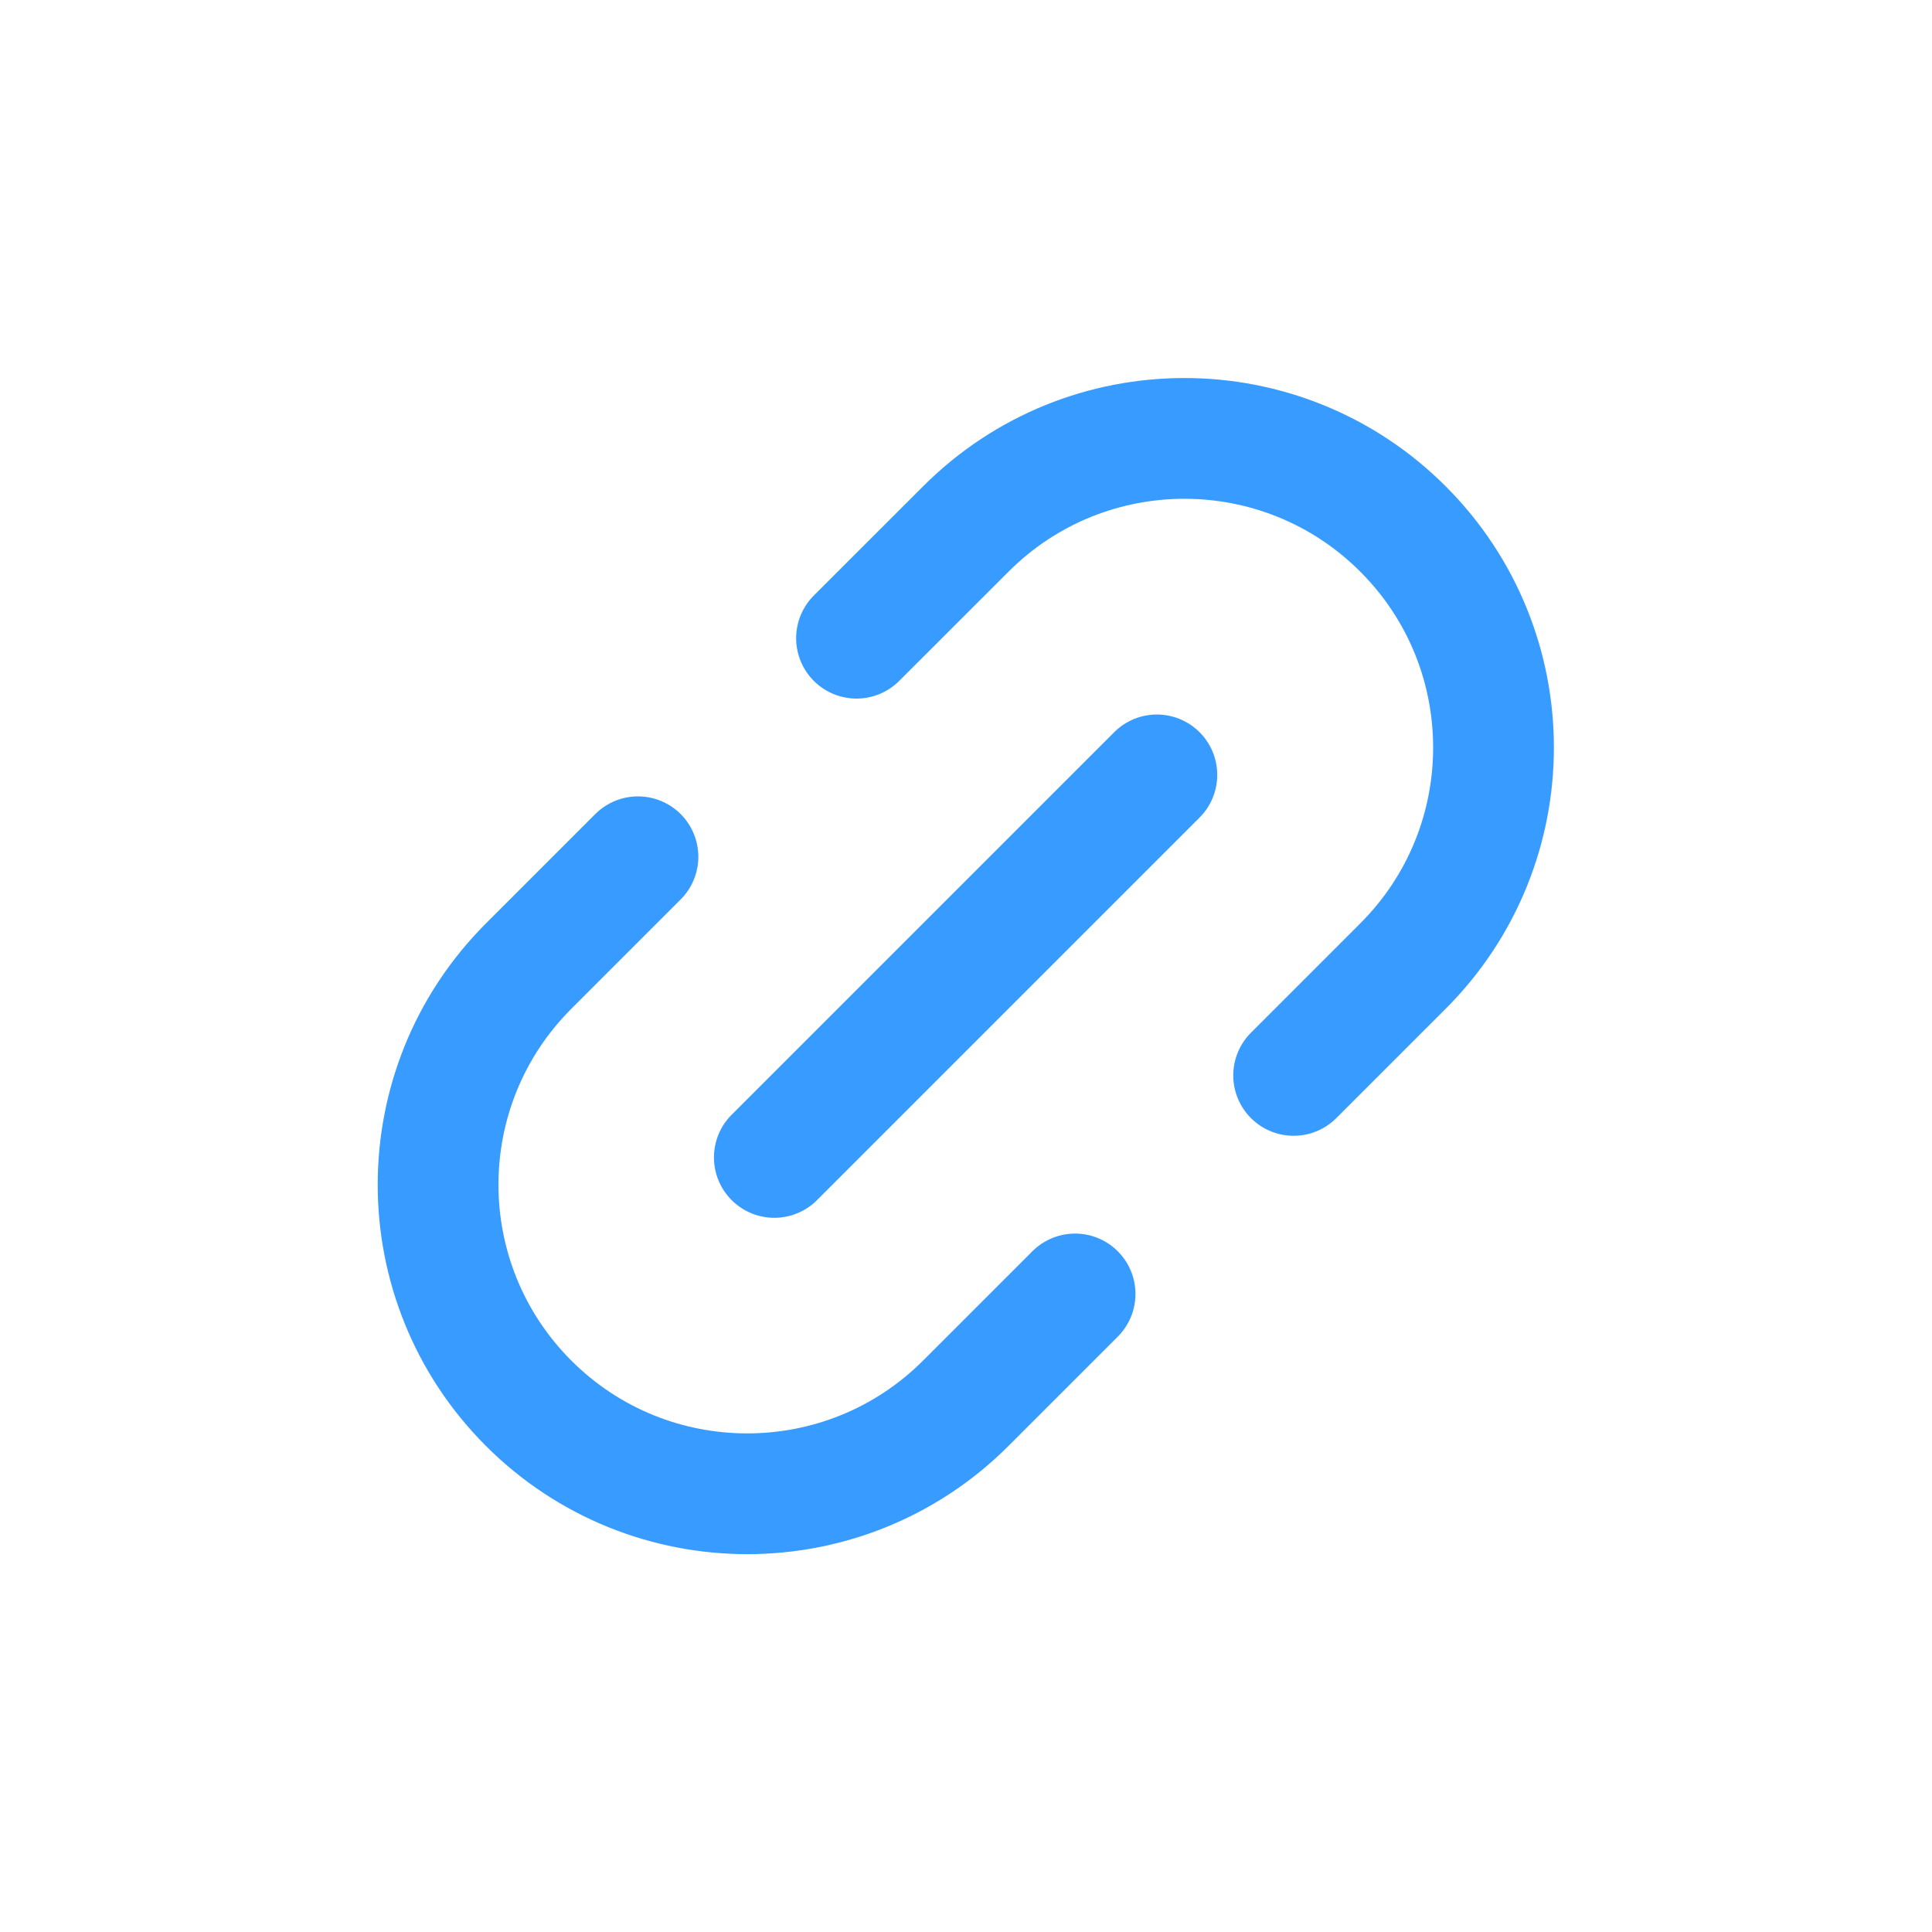<svg width="24" height="24" viewBox="0 0 24 24" fill="none" xmlns="http://www.w3.org/2000/svg">
<path d="M10.64 7.928L11.998 6.571C13.497 5.071 15.929 5.071 17.428 6.571V6.571C18.928 8.07 18.928 10.502 17.428 12.001L16.07 13.359" fill="none" stroke="#379BFF" stroke-width="1.5" stroke-linecap="round" stroke-linejoin="round"/>
<path d="M7.925 10.643L6.567 12.001C5.067 13.501 5.067 15.932 6.567 17.432V17.432C8.066 18.931 10.498 18.931 11.997 17.432L13.355 16.074" fill="none" stroke="#379BFF" stroke-width="1.5" stroke-linecap="round" stroke-linejoin="round"/>
<path d="M14.371 9.626L9.619 14.378" fill="none" stroke="#379BFF" stroke-width="1.5" stroke-linecap="round"/>
</svg>
